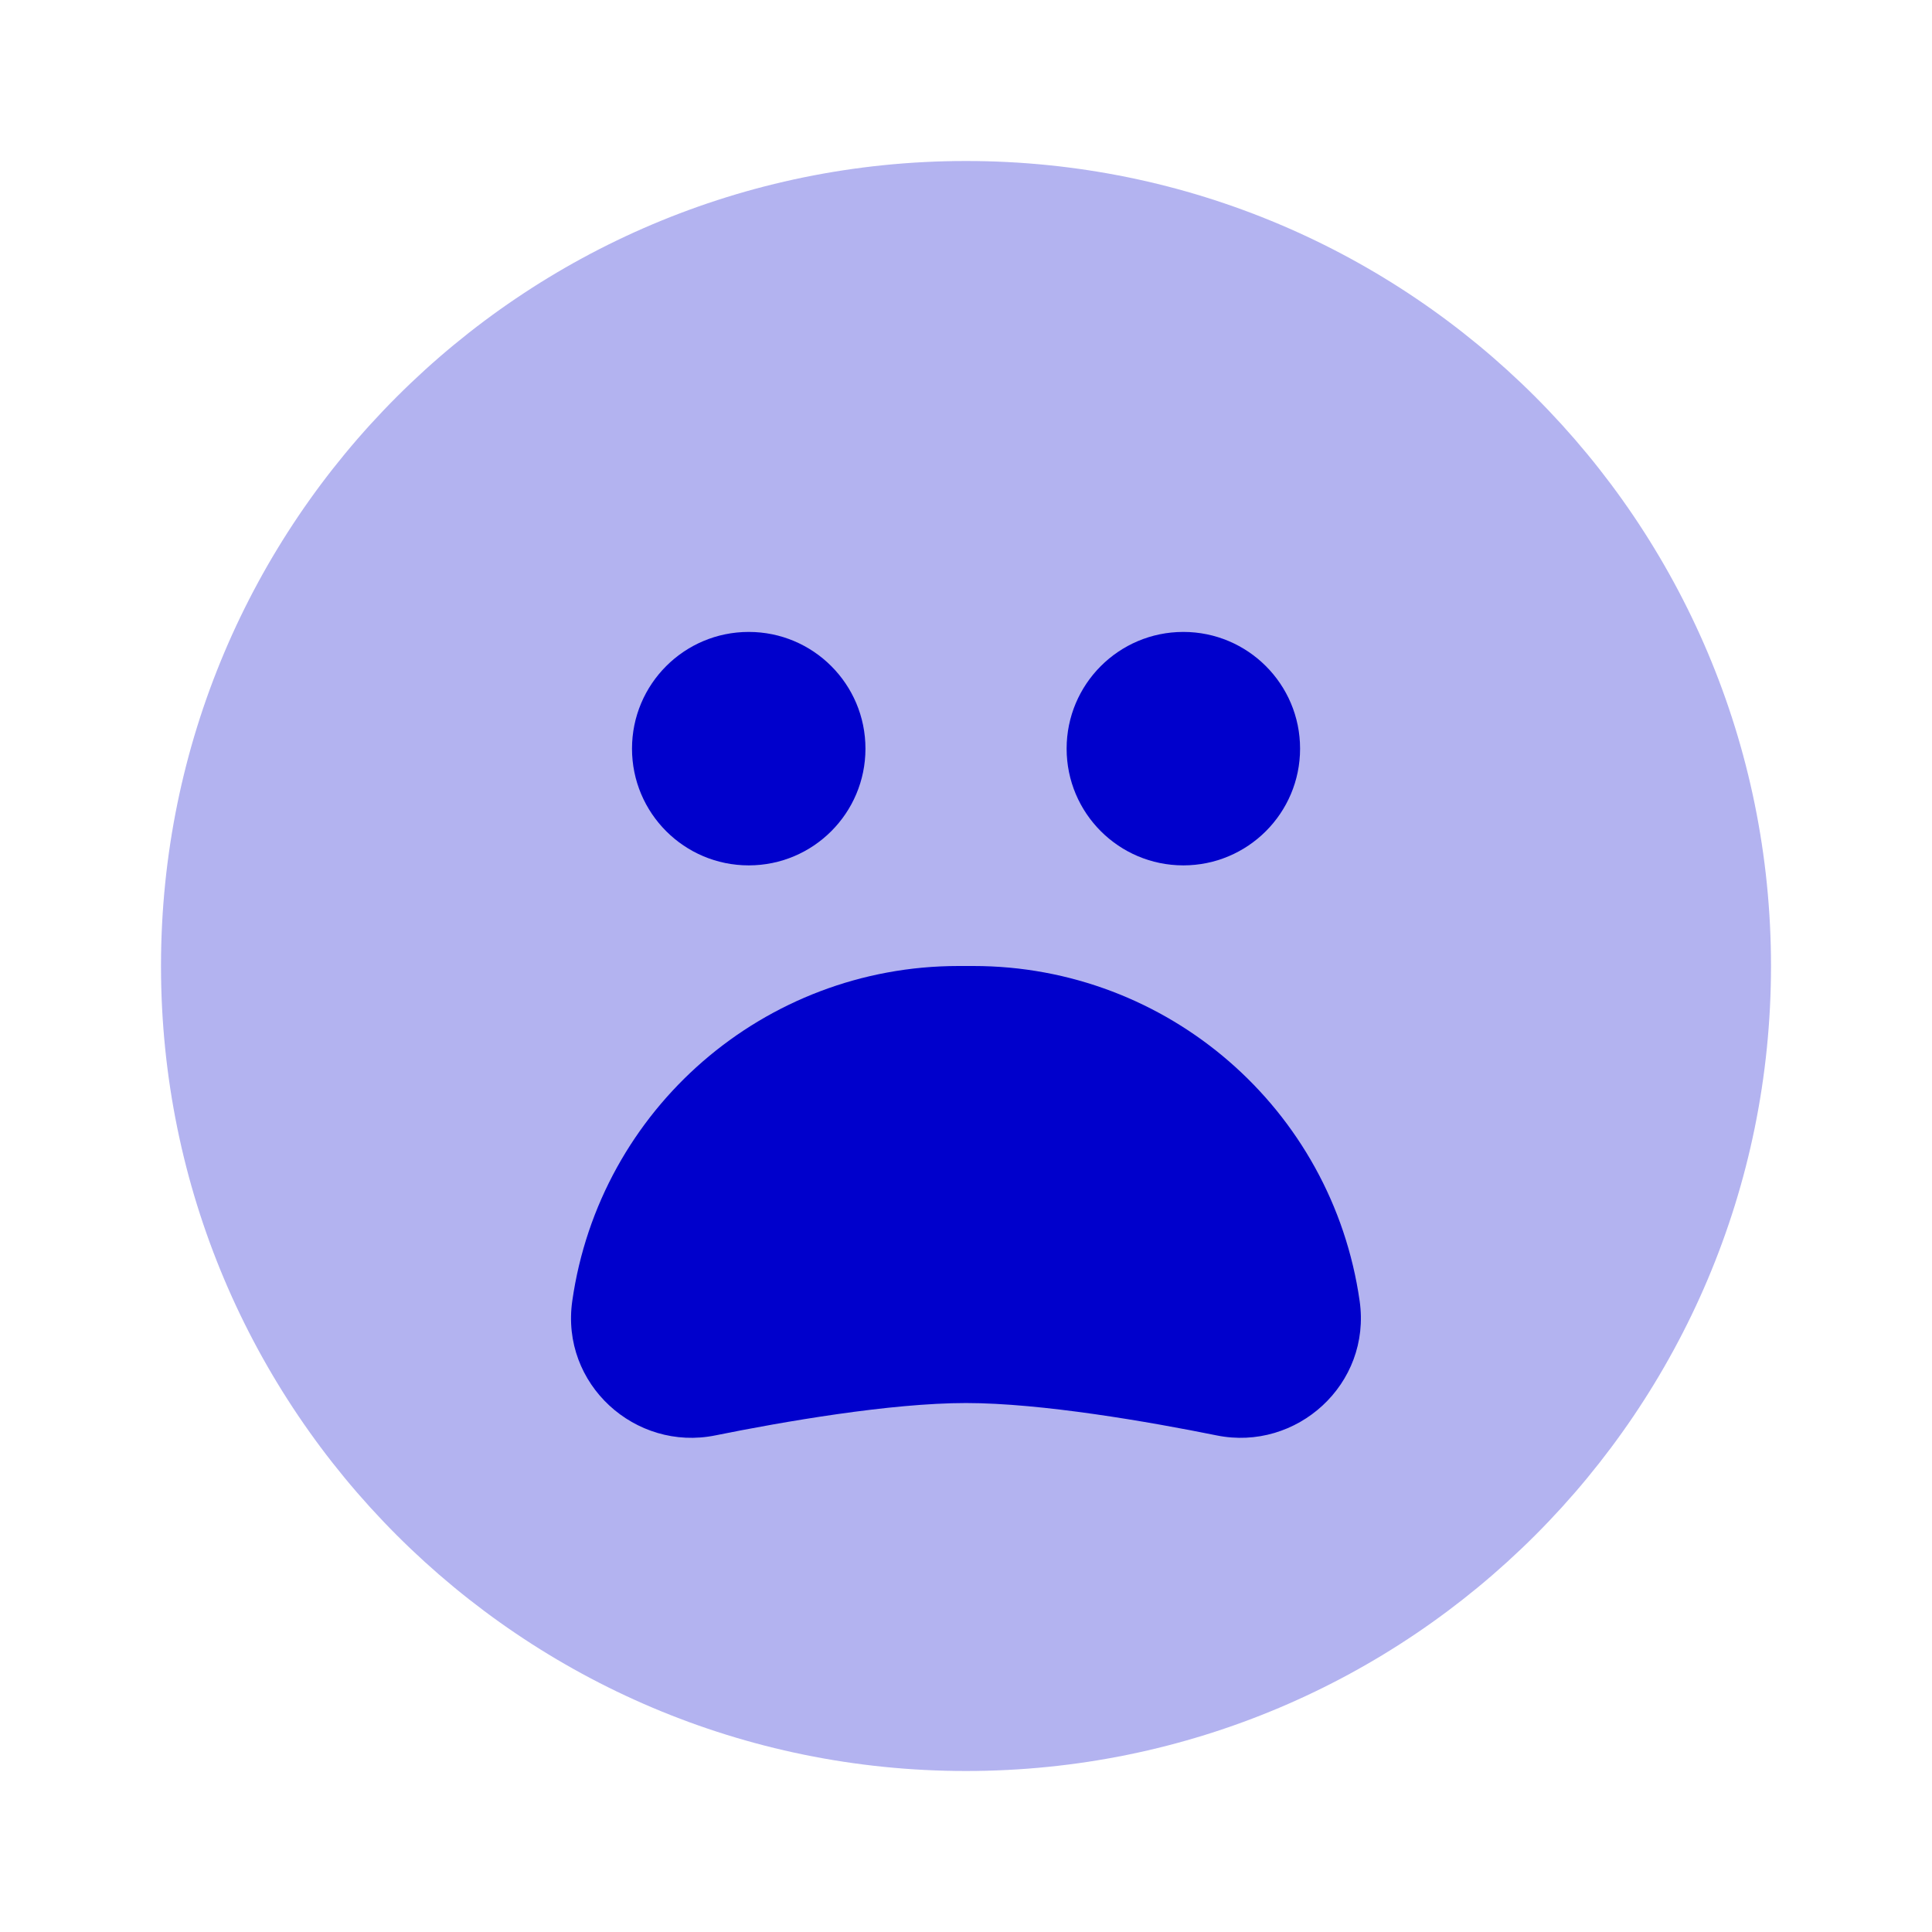 <svg width="24" height="24" viewBox="0 0 24 24" fill="none" xmlns="http://www.w3.org/2000/svg">
<path opacity="0.3" d="M12 2C6.477 2 2 6.477 2 12C2 17.523 6.477 22 12 22C17.523 22 22 17.523 22 12C22 6.477 17.523 2 12 2Z" fill="#0000CC"/>
<path fill-rule="evenodd" clip-rule="evenodd" d="M7.851 9.3C7.851 8.499 8.5 7.85 9.301 7.85C10.102 7.85 10.751 8.499 10.751 9.3C10.751 10.101 10.102 10.75 9.301 10.75C8.5 10.75 7.851 10.101 7.851 9.3ZM13.25 9.3C13.25 8.499 13.899 7.85 14.7 7.85C15.5 7.85 16.15 8.499 16.15 9.3C16.15 10.101 15.5 10.75 14.7 10.75C13.899 10.75 13.25 10.101 13.25 9.3ZM7.109 16.161C7.45 13.773 9.495 12 11.907 12H12.092C14.504 12 16.549 13.773 16.89 16.161C17.038 17.196 16.106 18.033 15.113 17.831C14.277 17.662 12.94 17.429 12 17.429C11.059 17.429 9.722 17.662 8.886 17.831C7.893 18.033 6.961 17.196 7.109 16.161Z" fill="#0000CC"/>
</svg>

